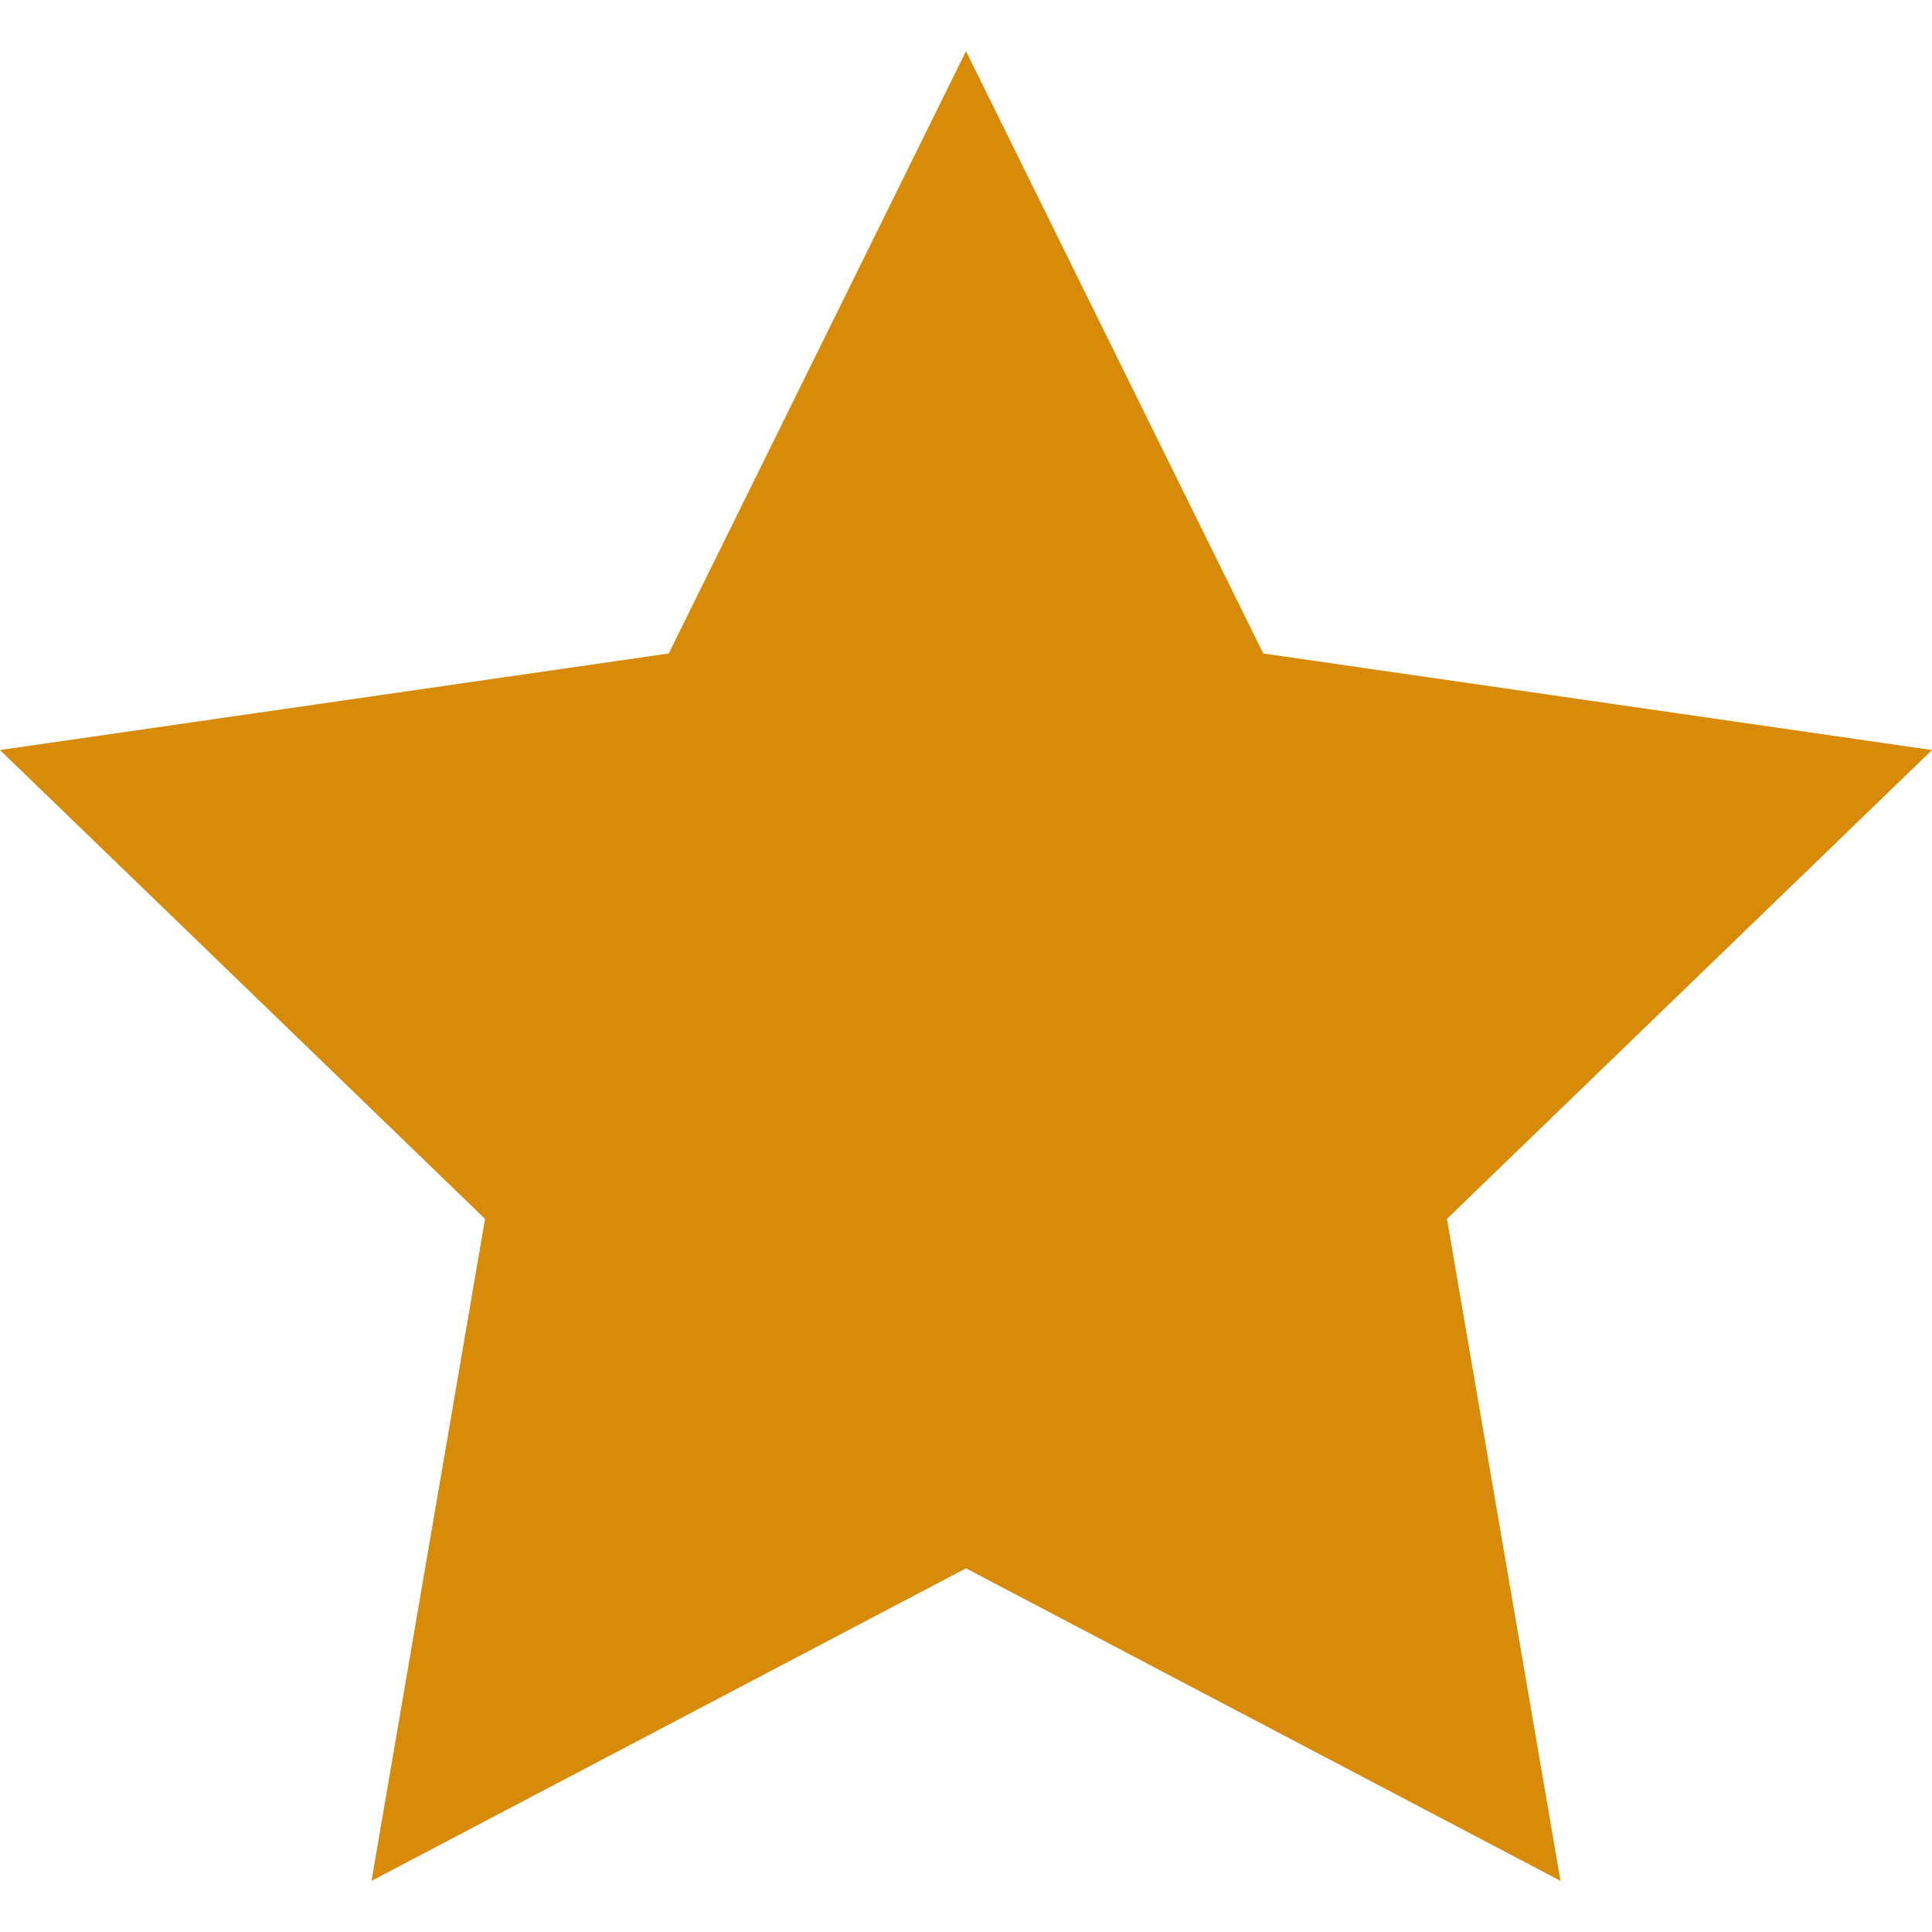 <?xml version="1.0"?>
<svg xmlns="http://www.w3.org/2000/svg" id="Capa_1" enable-background="new 0 0 512 512" height="512px" viewBox="0 0 512 512" width="512px"><g><path d="m256 13.554-78.779 159.624-177.221 25.591 128.544 124.248-30.088 175.429 157.544-82.822 157.544 82.822-30.088-175.429 128.544-124.248-177.221-25.591z" fill="#d88b09"/></g></svg>
